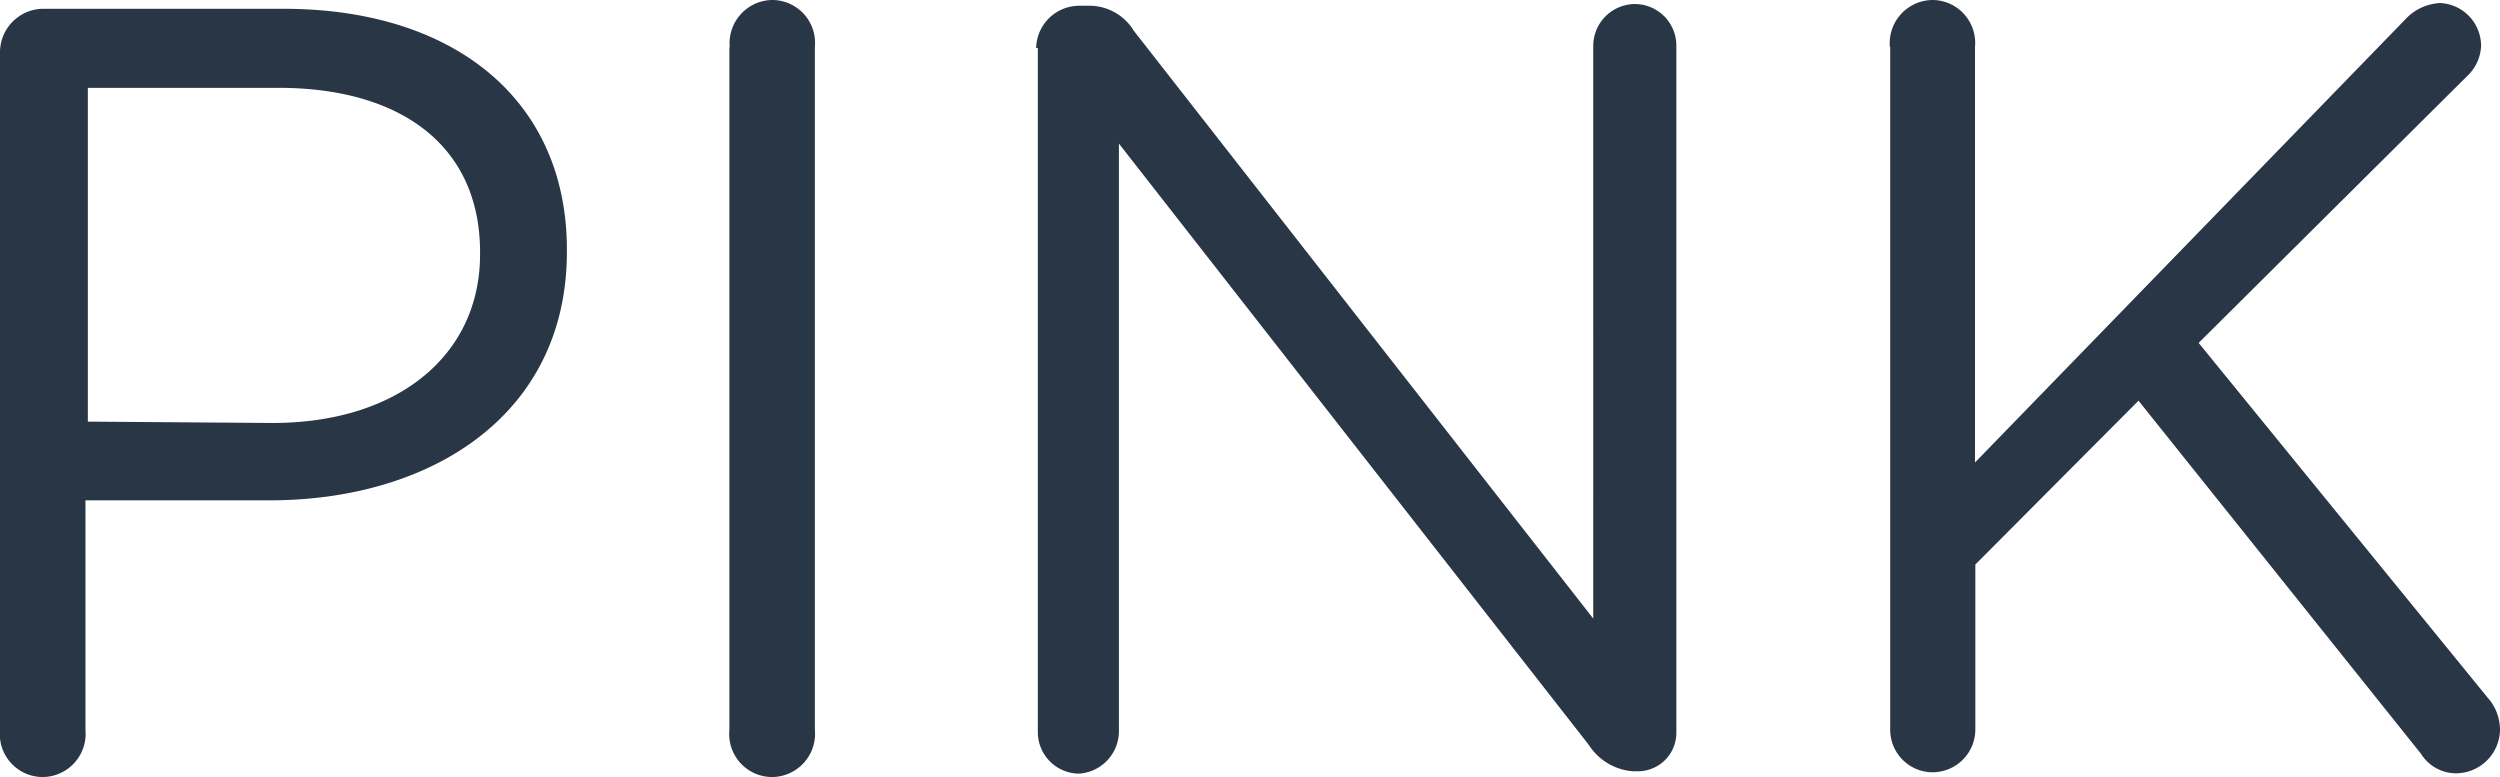 <svg width="74" height="23" fill="none" xmlns="http://www.w3.org/2000/svg"><path d="M0 1.55A1.29 1.29 0 0 1 1.26.26h7.13c5.06 0 8.39 2.7 8.39 7.13v.06c0 4.85-4.04 7.36-8.8 7.36H2.53v6.8A1.28 1.28 0 0 1 1.27 23 1.27 1.27 0 0 1 0 21.61V1.55Zm8.07 10.97c3.7 0 6.14-2 6.14-4.99v-.06c0-3.2-2.4-4.87-5.96-4.87H2.6v9.88l5.48.04ZM21.6 1.39A1.28 1.28 0 0 1 22.85 0a1.27 1.27 0 0 1 1.27 1.39V21.6A1.28 1.28 0 0 1 22.86 23a1.27 1.27 0 0 1-1.27-1.39V1.4ZM30.67 1.42A1.28 1.28 0 0 1 31.93.17h.34a1.54 1.54 0 0 1 1.29.74l13.6 17.4V1.36A1.24 1.24 0 0 1 48.39.12a1.23 1.23 0 0 1 1.23 1.24v20.3a1.14 1.14 0 0 1-1.15 1.17h-.13a1.7 1.7 0 0 1-1.31-.78L33.12 4.25v17.4a1.26 1.26 0 0 1-1.2 1.25 1.23 1.23 0 0 1-1.2-1.25V1.42h-.05ZM55.94 1.39A1.28 1.28 0 0 1 57.2 0a1.27 1.27 0 0 1 1.26 1.39v12.3L71.23.54c.26-.27.62-.43 1-.45a1.27 1.27 0 0 1 1.21 1.26 1.29 1.29 0 0 1-.41.9l-7.95 7.9 8.57 10.52c.23.26.35.6.35.94a1.31 1.31 0 0 1-1.34 1.28 1.23 1.23 0 0 1-1-.58L63.3 11.86l-4.83 4.85v4.88a1.27 1.27 0 0 1-1.26 1.27 1.26 1.26 0 0 1-1.26-1.27V1.4h-.01Z" fill="#283645"/></svg>